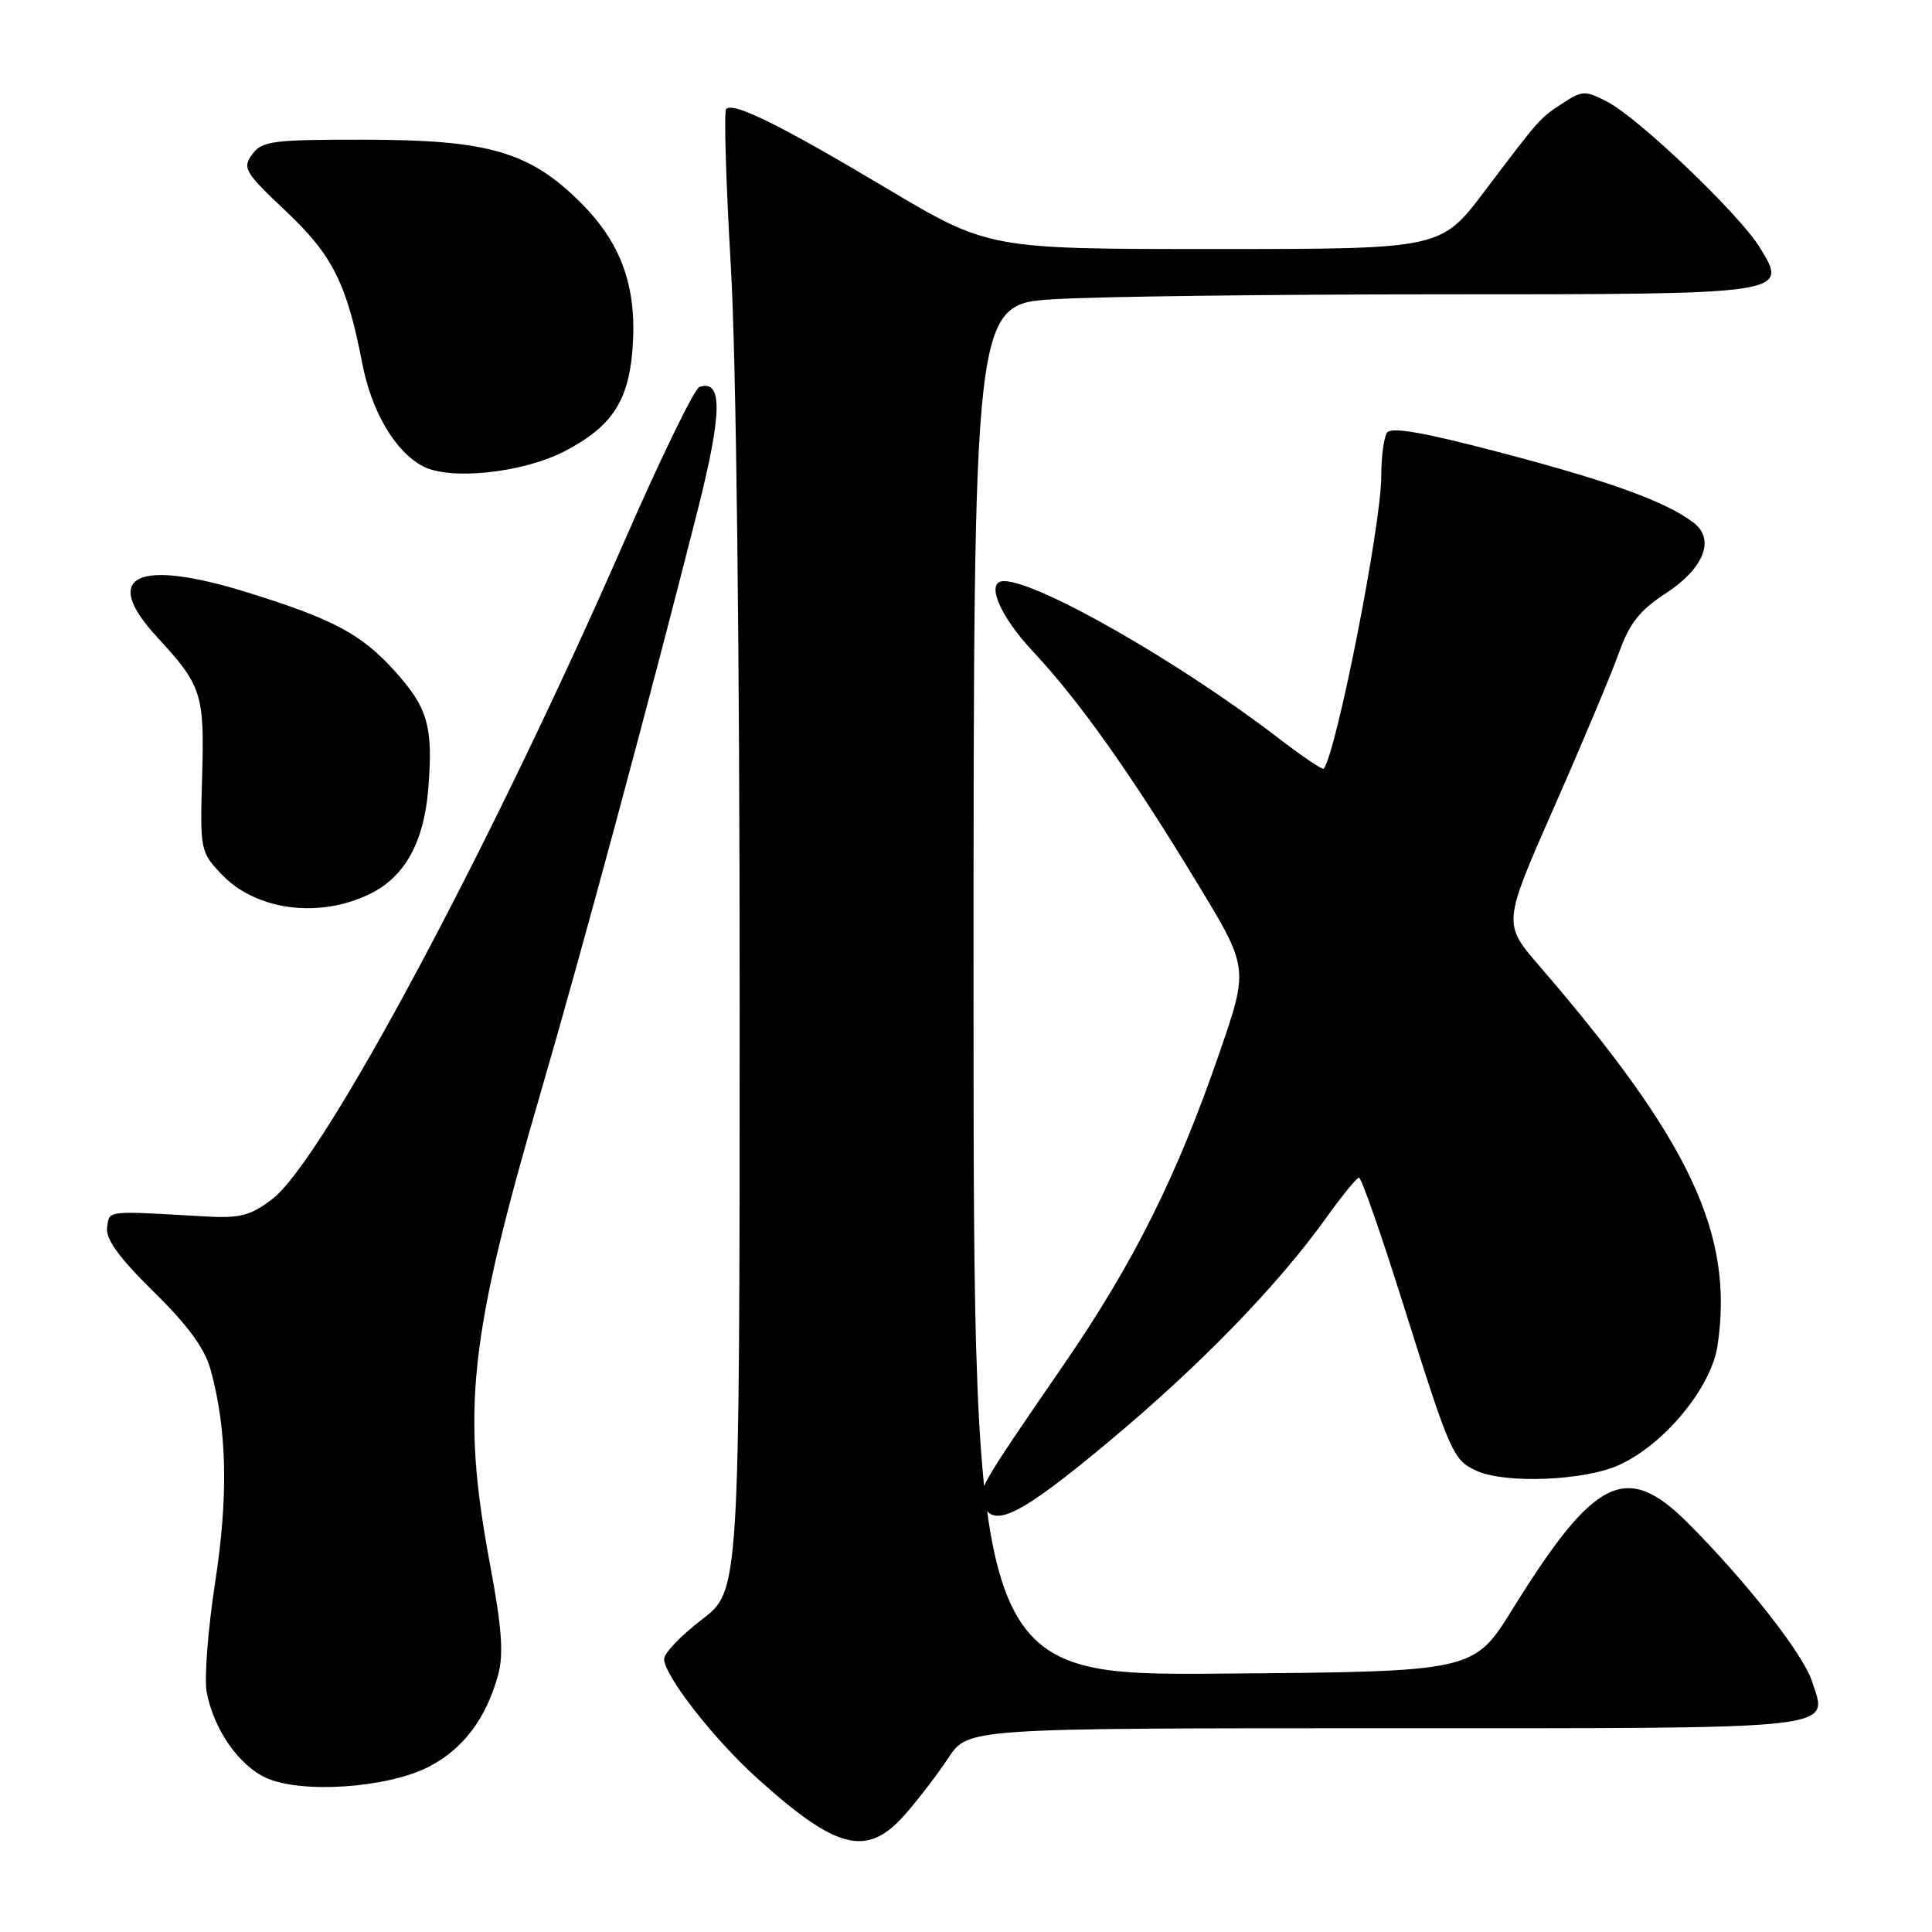 <?xml version="1.0" encoding="UTF-8" standalone="no"?>
<!DOCTYPE svg PUBLIC "-//W3C//DTD SVG 1.1//EN" "http://www.w3.org/Graphics/SVG/1.1/DTD/svg11.dtd" >
<svg xmlns="http://www.w3.org/2000/svg" xmlns:xlink="http://www.w3.org/1999/xlink" version="1.1" viewBox="0 0 256 256">
 <g >
 <path fill="currentColor"
d=" M 119.93 240.42 C 121.66 238.46 124.24 235.08 125.67 232.92 C 128.27 229.00 128.27 229.00 183.51 229.00 C 244.83 229.00 242.24 229.29 240.07 222.71 C 238.87 219.08 231.28 209.42 223.60 201.75 C 215.48 193.64 211.28 195.71 200.43 213.20 C 195.29 221.50 195.29 221.50 162.14 221.76 C 129.00 222.03 129.00 222.03 129.00 131.17 C 129.00 40.30 129.00 40.30 139.66 39.65 C 145.52 39.29 168.61 39.00 190.96 39.00 C 237.09 39.00 237.02 39.01 233.16 32.76 C 230.42 28.33 217.13 15.64 212.98 13.49 C 210.07 11.98 209.66 11.99 207.17 13.61 C 204.01 15.67 204.11 15.55 196.71 25.34 C 190.92 33.00 190.92 33.00 160.96 33.00 C 131.00 33.00 131.00 33.00 117.42 24.92 C 103.31 16.51 97.18 13.49 96.22 14.44 C 95.91 14.75 96.19 24.12 96.84 35.25 C 97.55 47.61 98.01 85.77 98.01 133.14 C 98.00 210.78 98.00 210.78 93.00 214.60 C 90.25 216.70 88.00 219.05 88.00 219.82 C 88.00 222.01 94.54 230.40 100.30 235.60 C 110.90 245.17 114.90 246.16 119.93 240.42 Z  M 56.79 234.12 C 61.36 231.77 64.41 227.74 66.01 221.91 C 66.75 219.19 66.50 215.69 64.95 207.41 C 61.10 186.76 62.09 177.51 71.72 144.50 C 77.23 125.60 86.20 92.29 92.47 67.50 C 95.71 54.67 95.77 50.25 92.68 51.27 C 92.03 51.48 87.58 60.62 82.79 71.58 C 65.01 112.29 42.82 153.75 36.08 158.88 C 33.15 161.11 31.82 161.45 27.07 161.18 C 13.87 160.42 14.52 160.35 14.19 162.65 C 13.98 164.18 15.73 166.60 20.35 171.15 C 24.89 175.60 27.14 178.69 27.91 181.50 C 30.09 189.46 30.27 198.25 28.50 209.73 C 27.55 215.90 27.05 222.43 27.39 224.23 C 28.32 229.14 31.64 233.93 35.27 235.58 C 39.94 237.70 51.30 236.93 56.79 234.12 Z  M 146.72 191.19 C 158.94 181.01 169.25 170.41 175.74 161.35 C 177.81 158.46 179.76 156.07 180.07 156.05 C 180.39 156.02 183.01 163.54 185.91 172.75 C 192.19 192.69 192.52 193.46 195.66 194.89 C 199.48 196.63 209.95 196.21 214.54 194.12 C 220.53 191.40 226.75 183.86 227.58 178.31 C 229.79 163.56 223.99 151.20 203.93 127.94 C 199.13 122.38 199.13 122.38 205.95 106.90 C 209.70 98.39 213.56 89.19 214.53 86.46 C 215.90 82.62 217.28 80.86 220.65 78.67 C 225.79 75.33 227.32 71.47 224.40 69.25 C 220.76 66.48 213.40 63.80 199.00 60.01 C 188.54 57.26 184.30 56.52 183.77 57.35 C 183.36 57.98 183.02 60.61 183.02 63.20 C 182.99 69.74 177.09 99.70 175.40 101.86 C 175.25 102.05 172.51 100.20 169.31 97.74 C 156.30 87.74 137.52 77.00 133.03 77.00 C 130.53 77.00 132.40 81.54 136.86 86.31 C 142.98 92.84 149.78 102.42 158.58 116.92 C 165.46 128.24 165.46 128.24 161.63 139.37 C 155.98 155.82 150.21 167.38 140.85 180.97 C 129.74 197.12 129.57 197.43 130.30 199.34 C 131.56 202.62 135.13 200.84 146.72 191.19 Z  M 49.17 118.37 C 53.68 116.11 56.19 111.52 56.75 104.51 C 57.41 96.26 56.71 93.79 52.29 88.90 C 47.89 84.03 44.21 82.06 32.89 78.53 C 18.10 73.93 13.30 76.26 20.80 84.40 C 26.76 90.86 27.10 91.91 26.78 102.92 C 26.50 112.69 26.55 112.90 29.41 115.90 C 33.99 120.69 42.45 121.75 49.17 118.37 Z  M 74.74 59.83 C 80.94 56.64 83.23 53.27 83.79 46.52 C 84.48 38.24 82.44 32.34 76.99 26.90 C 70.20 20.10 64.73 18.51 48.17 18.51 C 36.09 18.50 34.71 18.68 33.41 20.46 C 32.09 22.26 32.43 22.84 37.86 27.96 C 44.07 33.81 45.95 37.56 48.01 48.19 C 49.25 54.58 52.35 59.82 56.03 61.78 C 59.59 63.68 69.22 62.67 74.74 59.83 Z "/>
</g>
</svg>